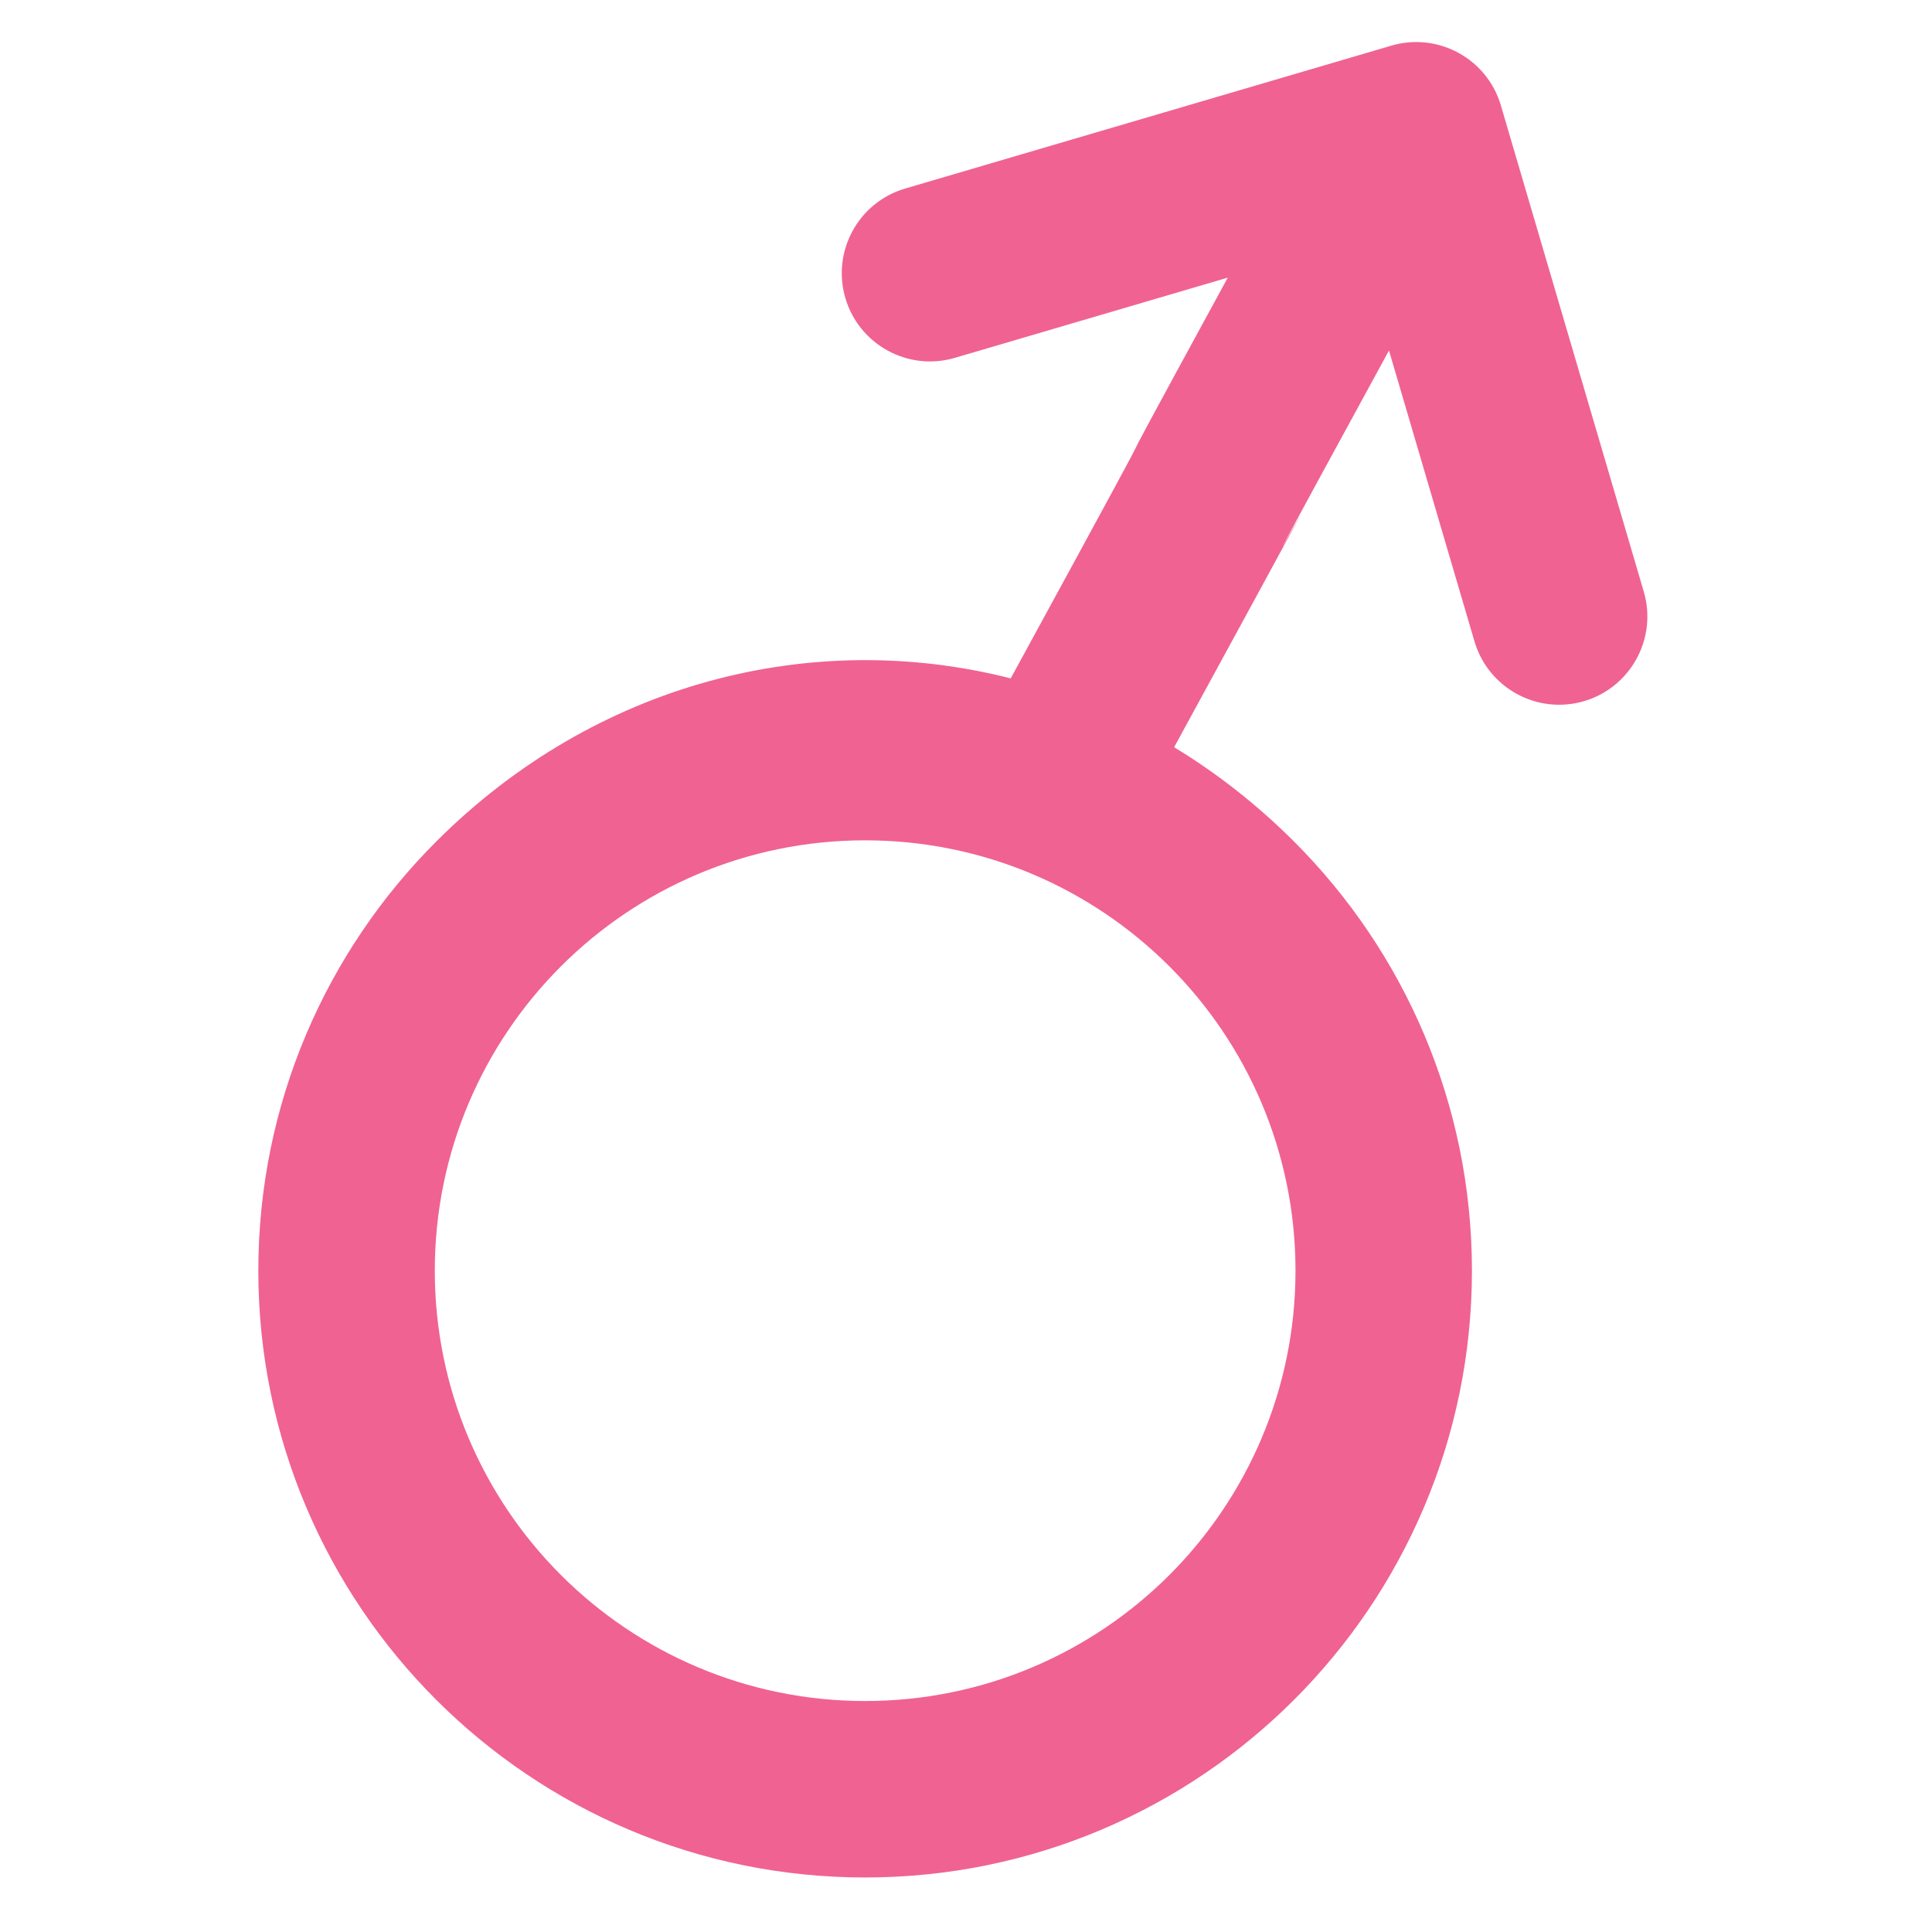 <?xml version="1.0" standalone="no"?><!DOCTYPE svg PUBLIC "-//W3C//DTD SVG 1.1//EN" "http://www.w3.org/Graphics/SVG/1.1/DTD/svg11.dtd"><svg t="1596391134358" class="icon" viewBox="0 0 1024 1024" version="1.1" xmlns="http://www.w3.org/2000/svg" p-id="8061" xmlns:xlink="http://www.w3.org/1999/xlink" width="200" height="200"><defs><style type="text/css"></style></defs><path d="M614.725 60.26c3.851-1.131 6.087-1.788 6.94-2.037C620.65 58.515 617.984 59.303 614.725 60.26z" p-id="8062" fill="#f06292"></path><path d="M871.234 313.576c-99.954-340.067 24.211 82.351-75.743-257.705-7.283-24.764-33.289-38.957-58.053-31.678-66.333 19.497-103.563 30.439-123.194 36.208 0.17-0.051 0.318-0.094 0.48-0.144-14.172 4.169-51.594 15.169-134.988 39.68-24.764 7.279-38.954 33.282-31.674 58.049 7.283 24.76 33.282 38.954 58.046 31.678 103.639-30.464 124.956-36.728 128.547-37.787-0.043 0.011 0.033-0.011 0.058-0.014 0.087-0.025 0.231-0.069 0.437-0.126-0.123 0.033-0.26 0.072-0.376 0.105 0.195-0.058 0.343-0.101 0.423-0.126 0.007 0 0.007 0 0.007 0 0.079-0.025 0.058-0.014 0.058-0.014 1.366-0.401 5.361-1.575 15.48-4.548-96.468 176.948 4.631-6.936-115.044 212.408-105.398-26.863-220.265 2.24-304.552 86.53-58.169 58.176-94.225 138.695-94.225 227.389 0 88.712 36.06 169.231 94.225 227.396 58.169 58.176 138.688 94.225 227.396 94.225 88.701 0 169.22-36.049 227.389-94.225 58.176-58.169 94.225-138.688 94.225-227.396 0-88.694-36.049-169.213-94.225-227.389-19.739-19.739-41.125-36.4-63.613-50.048 150.638-276.107-21.899 38.643 113.873-210.269 5.574 18.94 7.109 24.193 7.453 25.342 0.78 2.644 6.459 21.989 37.859 128.833 7.283 24.76 33.289 38.954 58.053 31.678C864.327 364.339 878.514 338.336 871.234 313.576zM686.639 673.479c0 62.944-25.577 120.04-66.82 161.284s-98.34 66.82-161.277 66.82c-62.944 0-120.033-25.577-161.273-66.82s-66.82-98.34-66.82-161.284c0-62.937 25.58-120.025 66.82-161.266 41.244-41.244 98.329-66.824 161.273-66.824 62.937 0 120.033 25.58 161.277 66.824C661.063 553.453 686.639 610.542 686.639 673.479z" p-id="8063" fill="#f06292"></path><path d="M546.25 356.883c-0.755 0.224-1.301 0.383-1.64 0.48C544.986 357.255 545.56 357.085 546.25 356.883z" p-id="8064" fill="#f06292"></path><path d="M547.114 356.626c-0.303 0.09-0.592 0.173-0.863 0.253C546.514 356.807 546.792 356.724 547.114 356.626z" p-id="8065" fill="#f06292"></path><path d="M552.453 355.058c-0.011 0-0.018 0.004-0.029 0.007C552.435 355.066 552.442 355.062 552.453 355.058z" p-id="8066" fill="#f06292"></path><path d="M552.424 355.066c-2.287 0.672-4.035 1.189-5.31 1.561C548.732 356.149 550.737 355.564 552.424 355.066z" p-id="8067" fill="#f06292"></path><path d="M544.534 357.385c-0.141 0.04-0.238 0.072-0.307 0.09C544.299 357.454 544.397 357.425 544.534 357.385z" p-id="8068" fill="#f06292"></path><path d="M544.61 357.363c-0.029 0.007-0.051 0.014-0.076 0.022C544.563 357.378 544.581 357.374 544.61 357.363z" p-id="8069" fill="#f06292"></path><path d="M561.34 394.771c-0.007 0-0.014 0.004-0.025 0.007 0.014-0.004 0.033-0.007 0.054-0.014C561.358 394.763 561.35 394.767 561.34 394.771 561.318 394.774 561.347 394.767 561.34 394.771z" p-id="8070" fill="#f06292"></path><path d="M544.227 357.475C544.112 357.511 544.104 357.511 544.227 357.475L544.227 357.475z" p-id="8071" fill="#f06292"></path></svg>